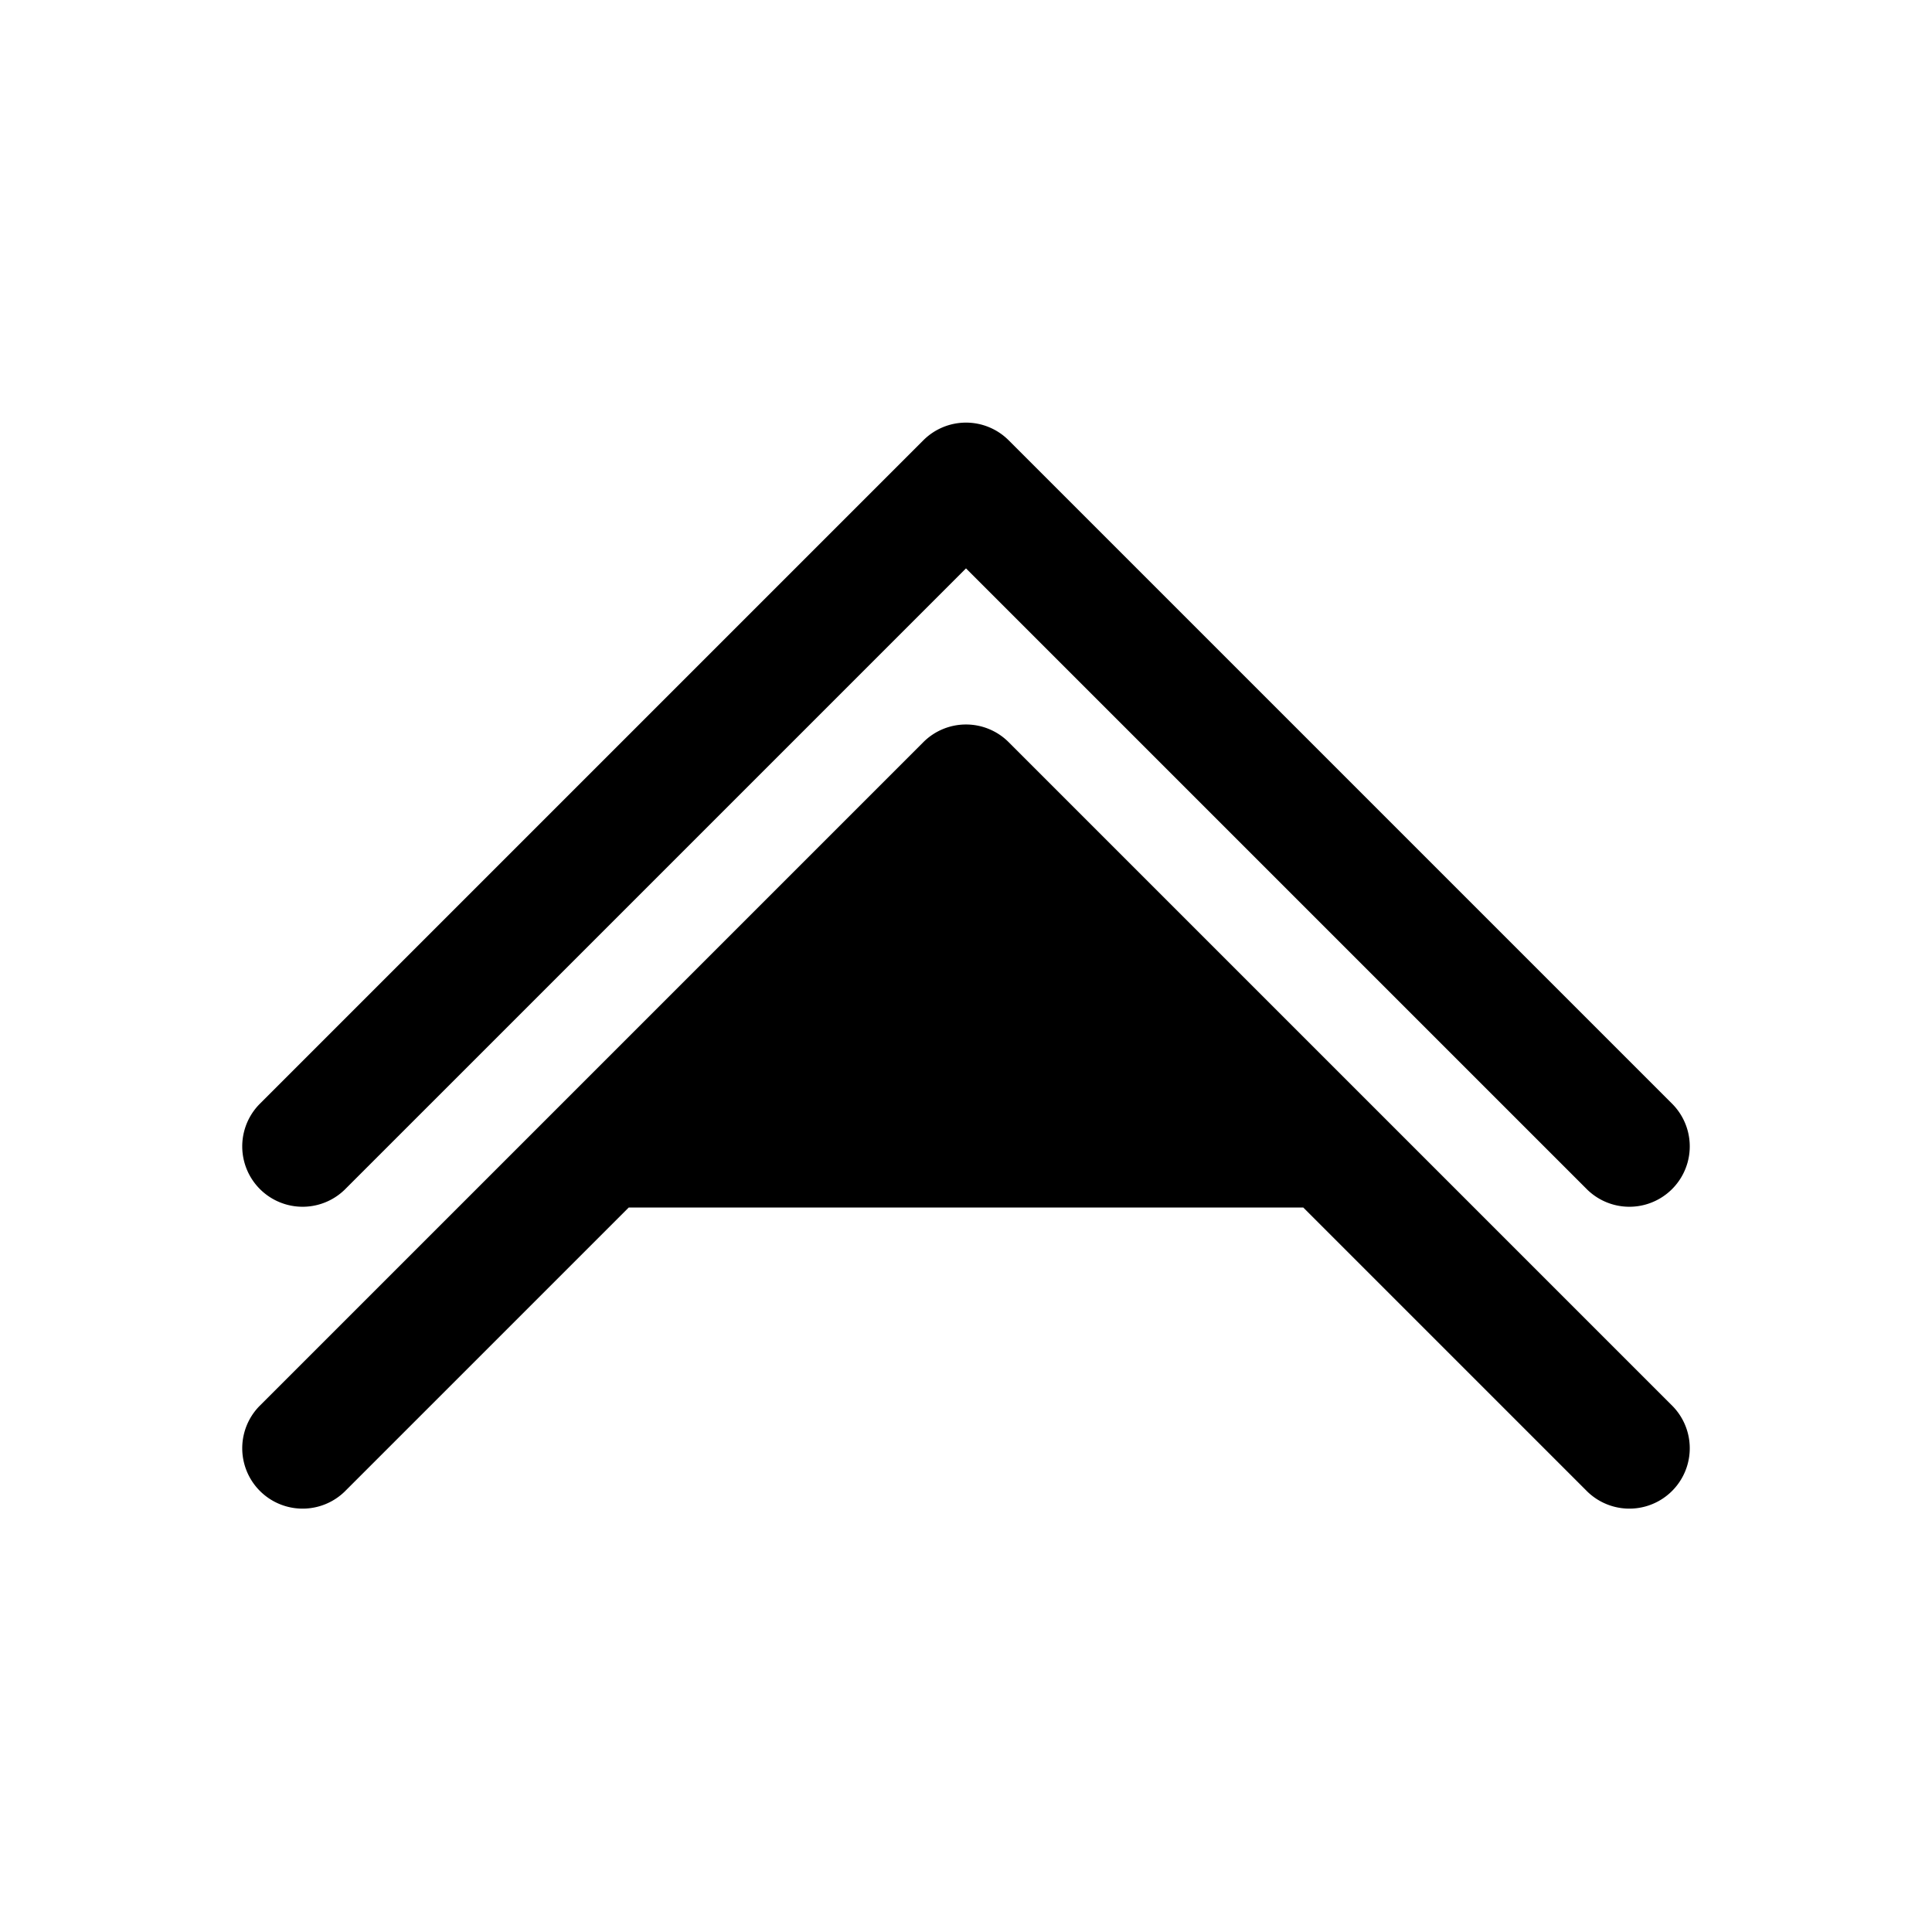 <svg id="Layer_2" height="512" viewBox="0 0 32 32" width="512" xmlns="http://www.w3.org/2000/svg" data-name="Layer 2"><path d="m16.707 12.293a.999.999 0 0 0 -1.414 0l-11 11a1 1 0 0 0 1.414 1.414l4.707-4.707h11.172l4.707 4.707a1 1 0 0 0 1.414-1.414z"/><path d="m5.707 19.707 10.293-10.293 10.293 10.293a1 1 0 0 0 1.414-1.414l-11-11a.999.999 0 0 0 -1.414 0l-11 11a1 1 0 0 0 1.414 1.414z"/></svg>
